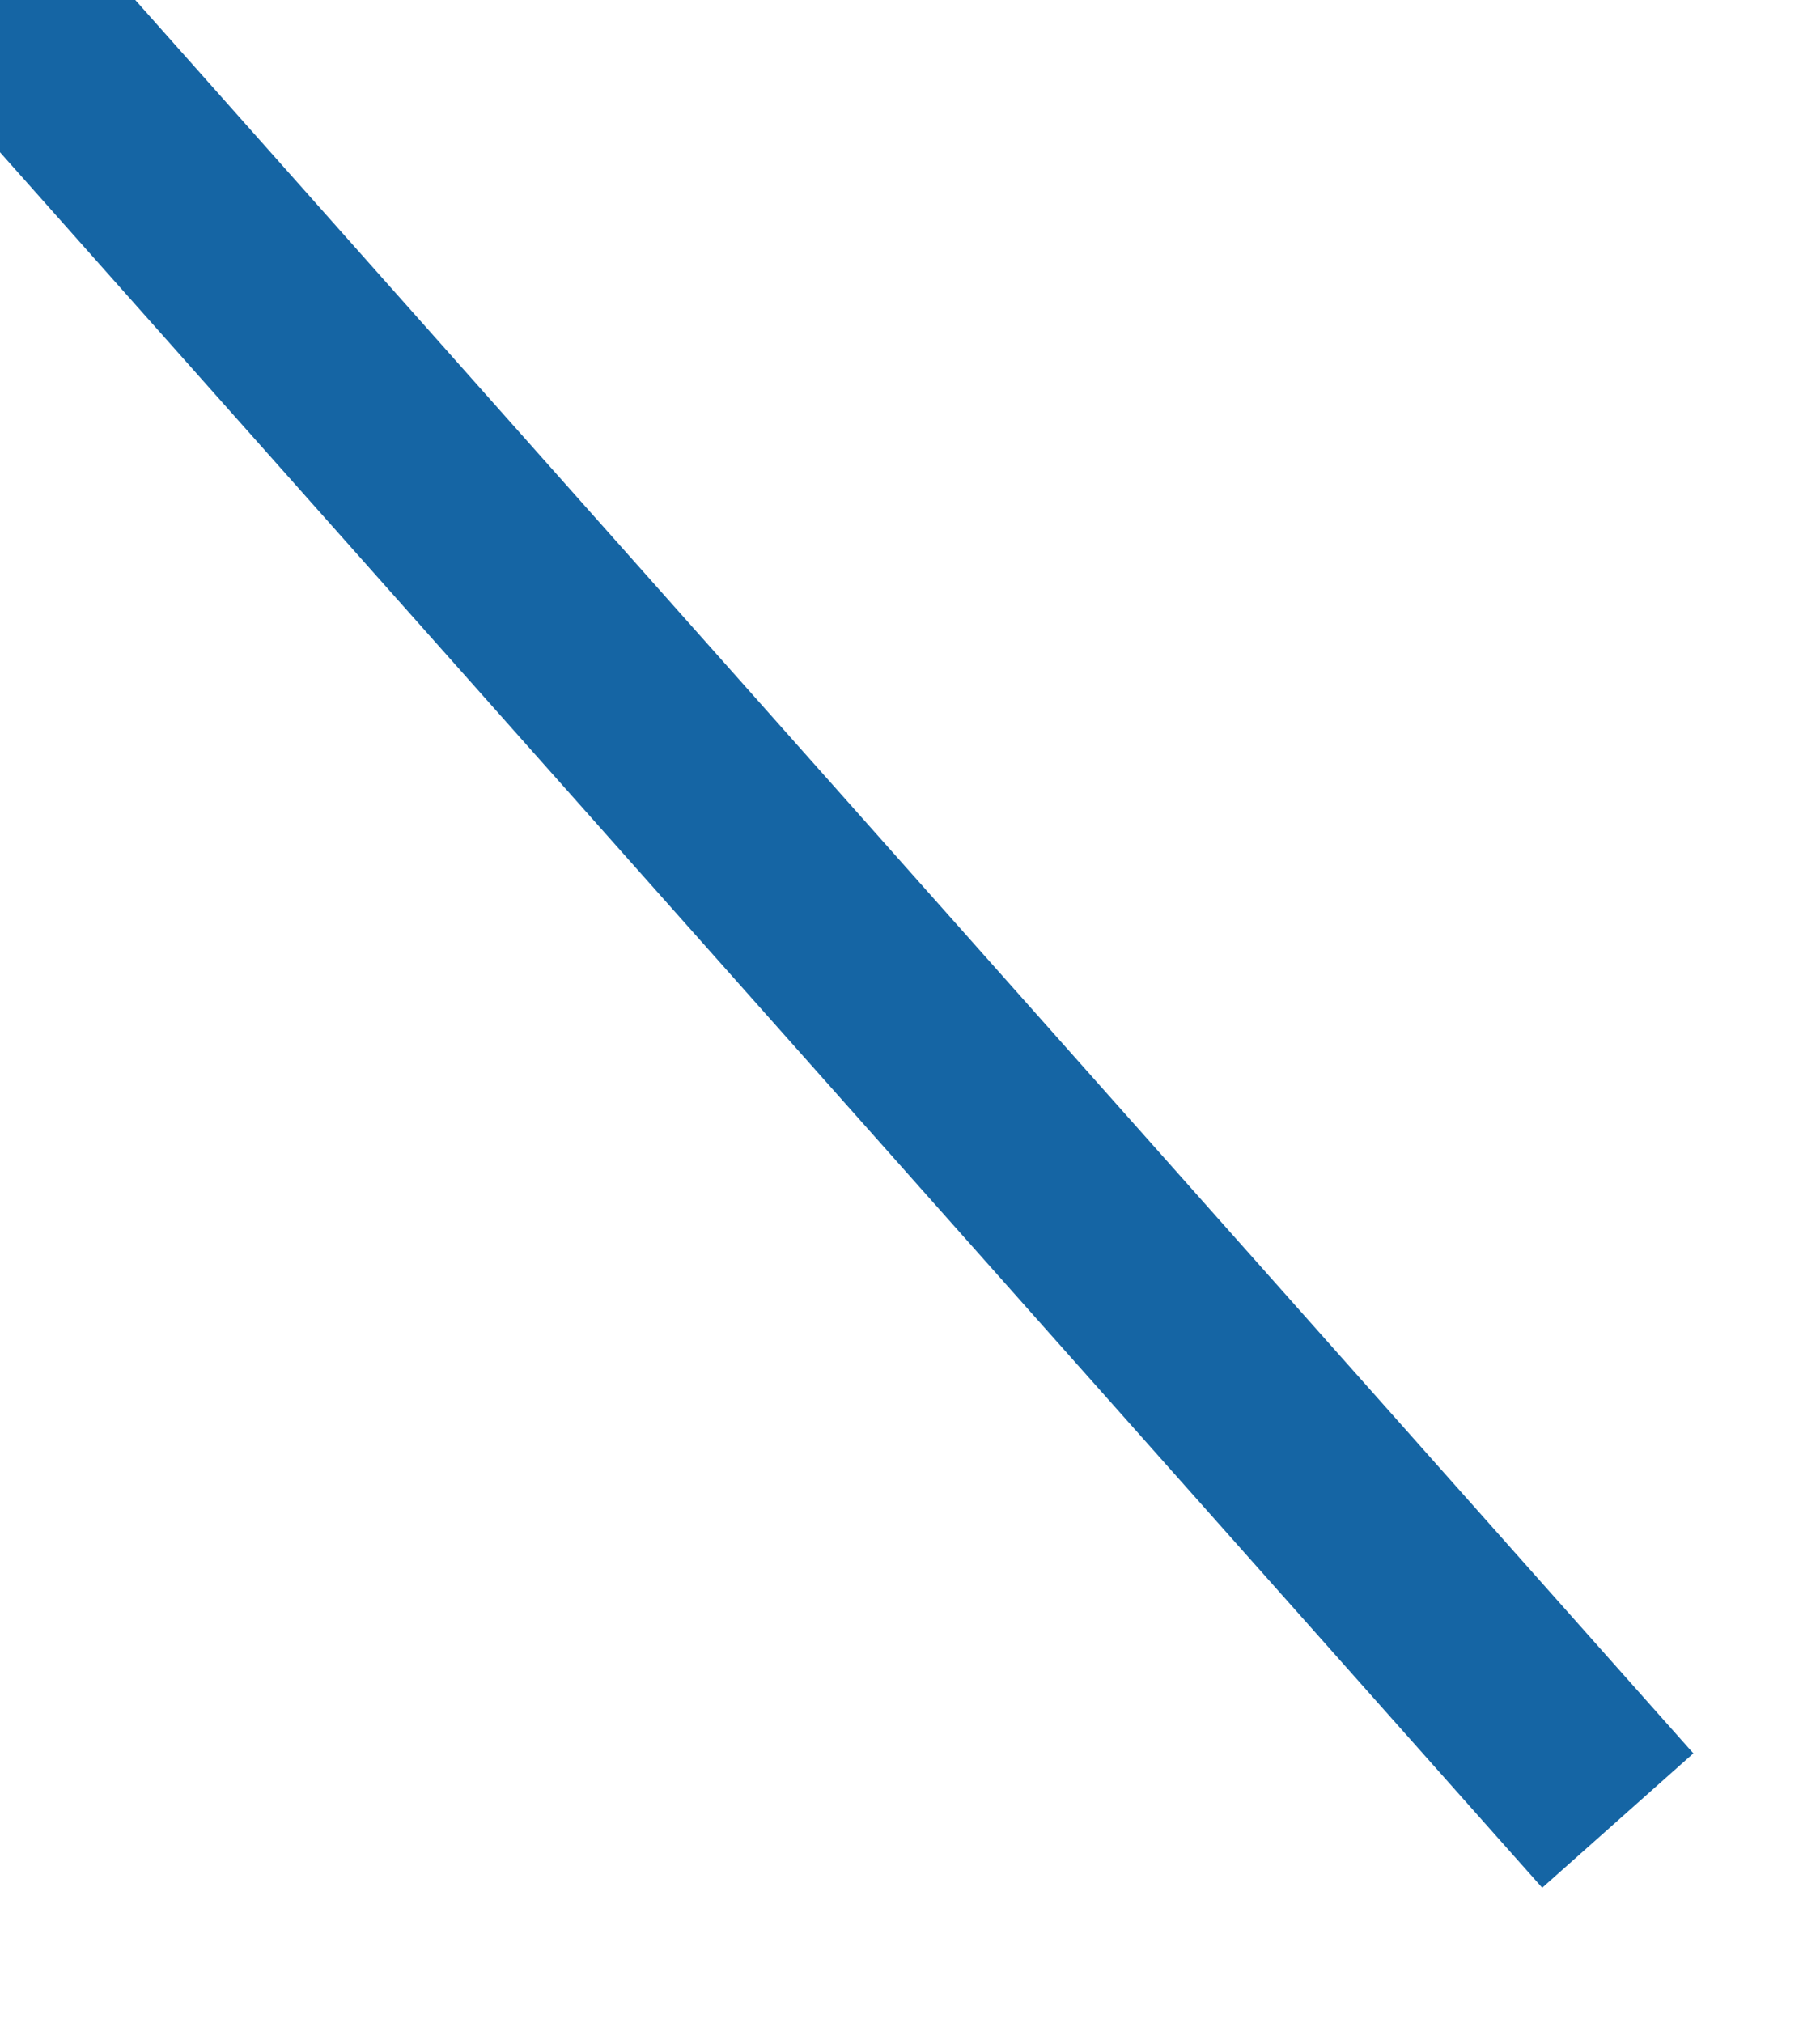 ﻿<?xml version="1.0" encoding="utf-8"?>
<svg version="1.1" xmlns:xlink="http://www.w3.org/1999/xlink" width="9px" height="10px" xmlns="http://www.w3.org/2000/svg">
  <g transform="matrix(1 0 0 1 -964 -1247 )">
    <path d="M 0 0  L 8 9  " stroke-width="1" stroke="#1565a4" fill="none" transform="matrix(1 0 0 1 964 1247 )" />
  </g>
</svg>